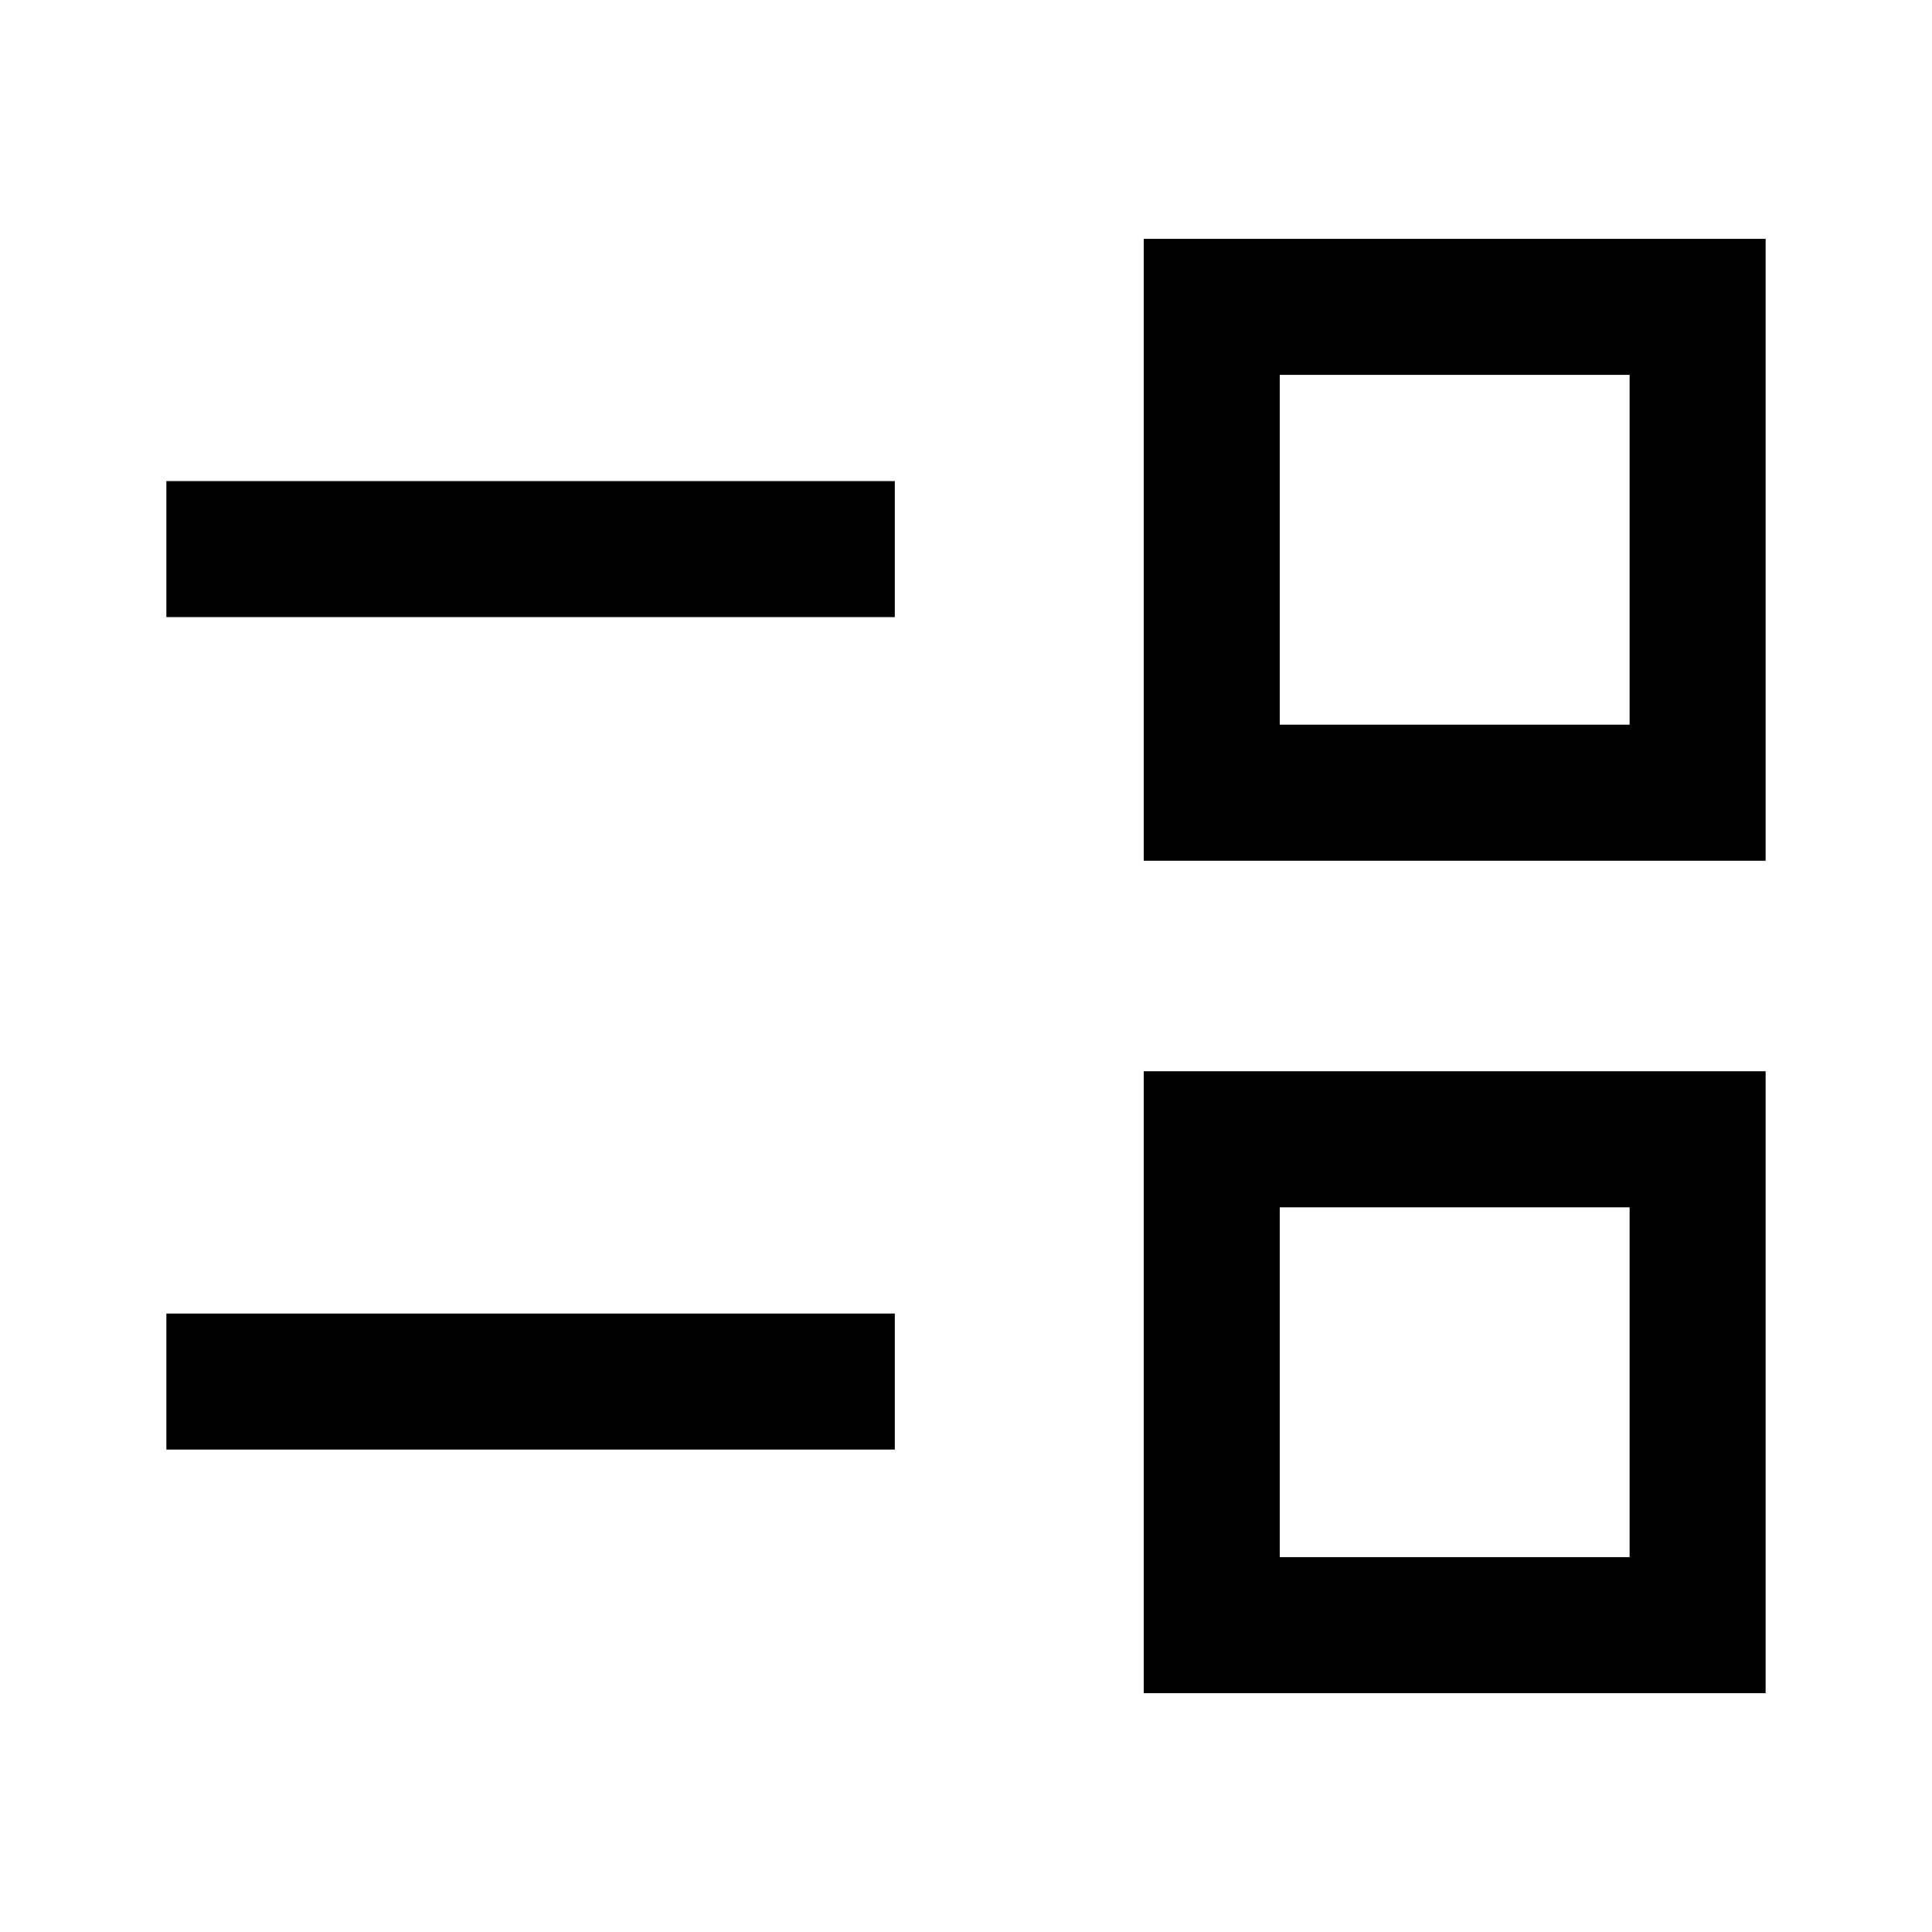 <svg xmlns="http://www.w3.org/2000/svg" height="40" viewBox="0 -960 960 960" width="40"><path d="M568.31-118.67v-309.02h309.02v309.02H568.31Zm67.59-67.59h173.84V-360.1H635.9v173.84ZM82.67-239.72v-67.59h361.95v67.59H82.67Zm485.64-292.59v-309.02h309.02v309.02H568.31Zm67.59-67.59h173.84v-173.84H635.9v173.84ZM82.67-653.36v-67.59h361.95v67.59H82.67Zm640.15 380.18Zm0-413.64Z"/></svg>